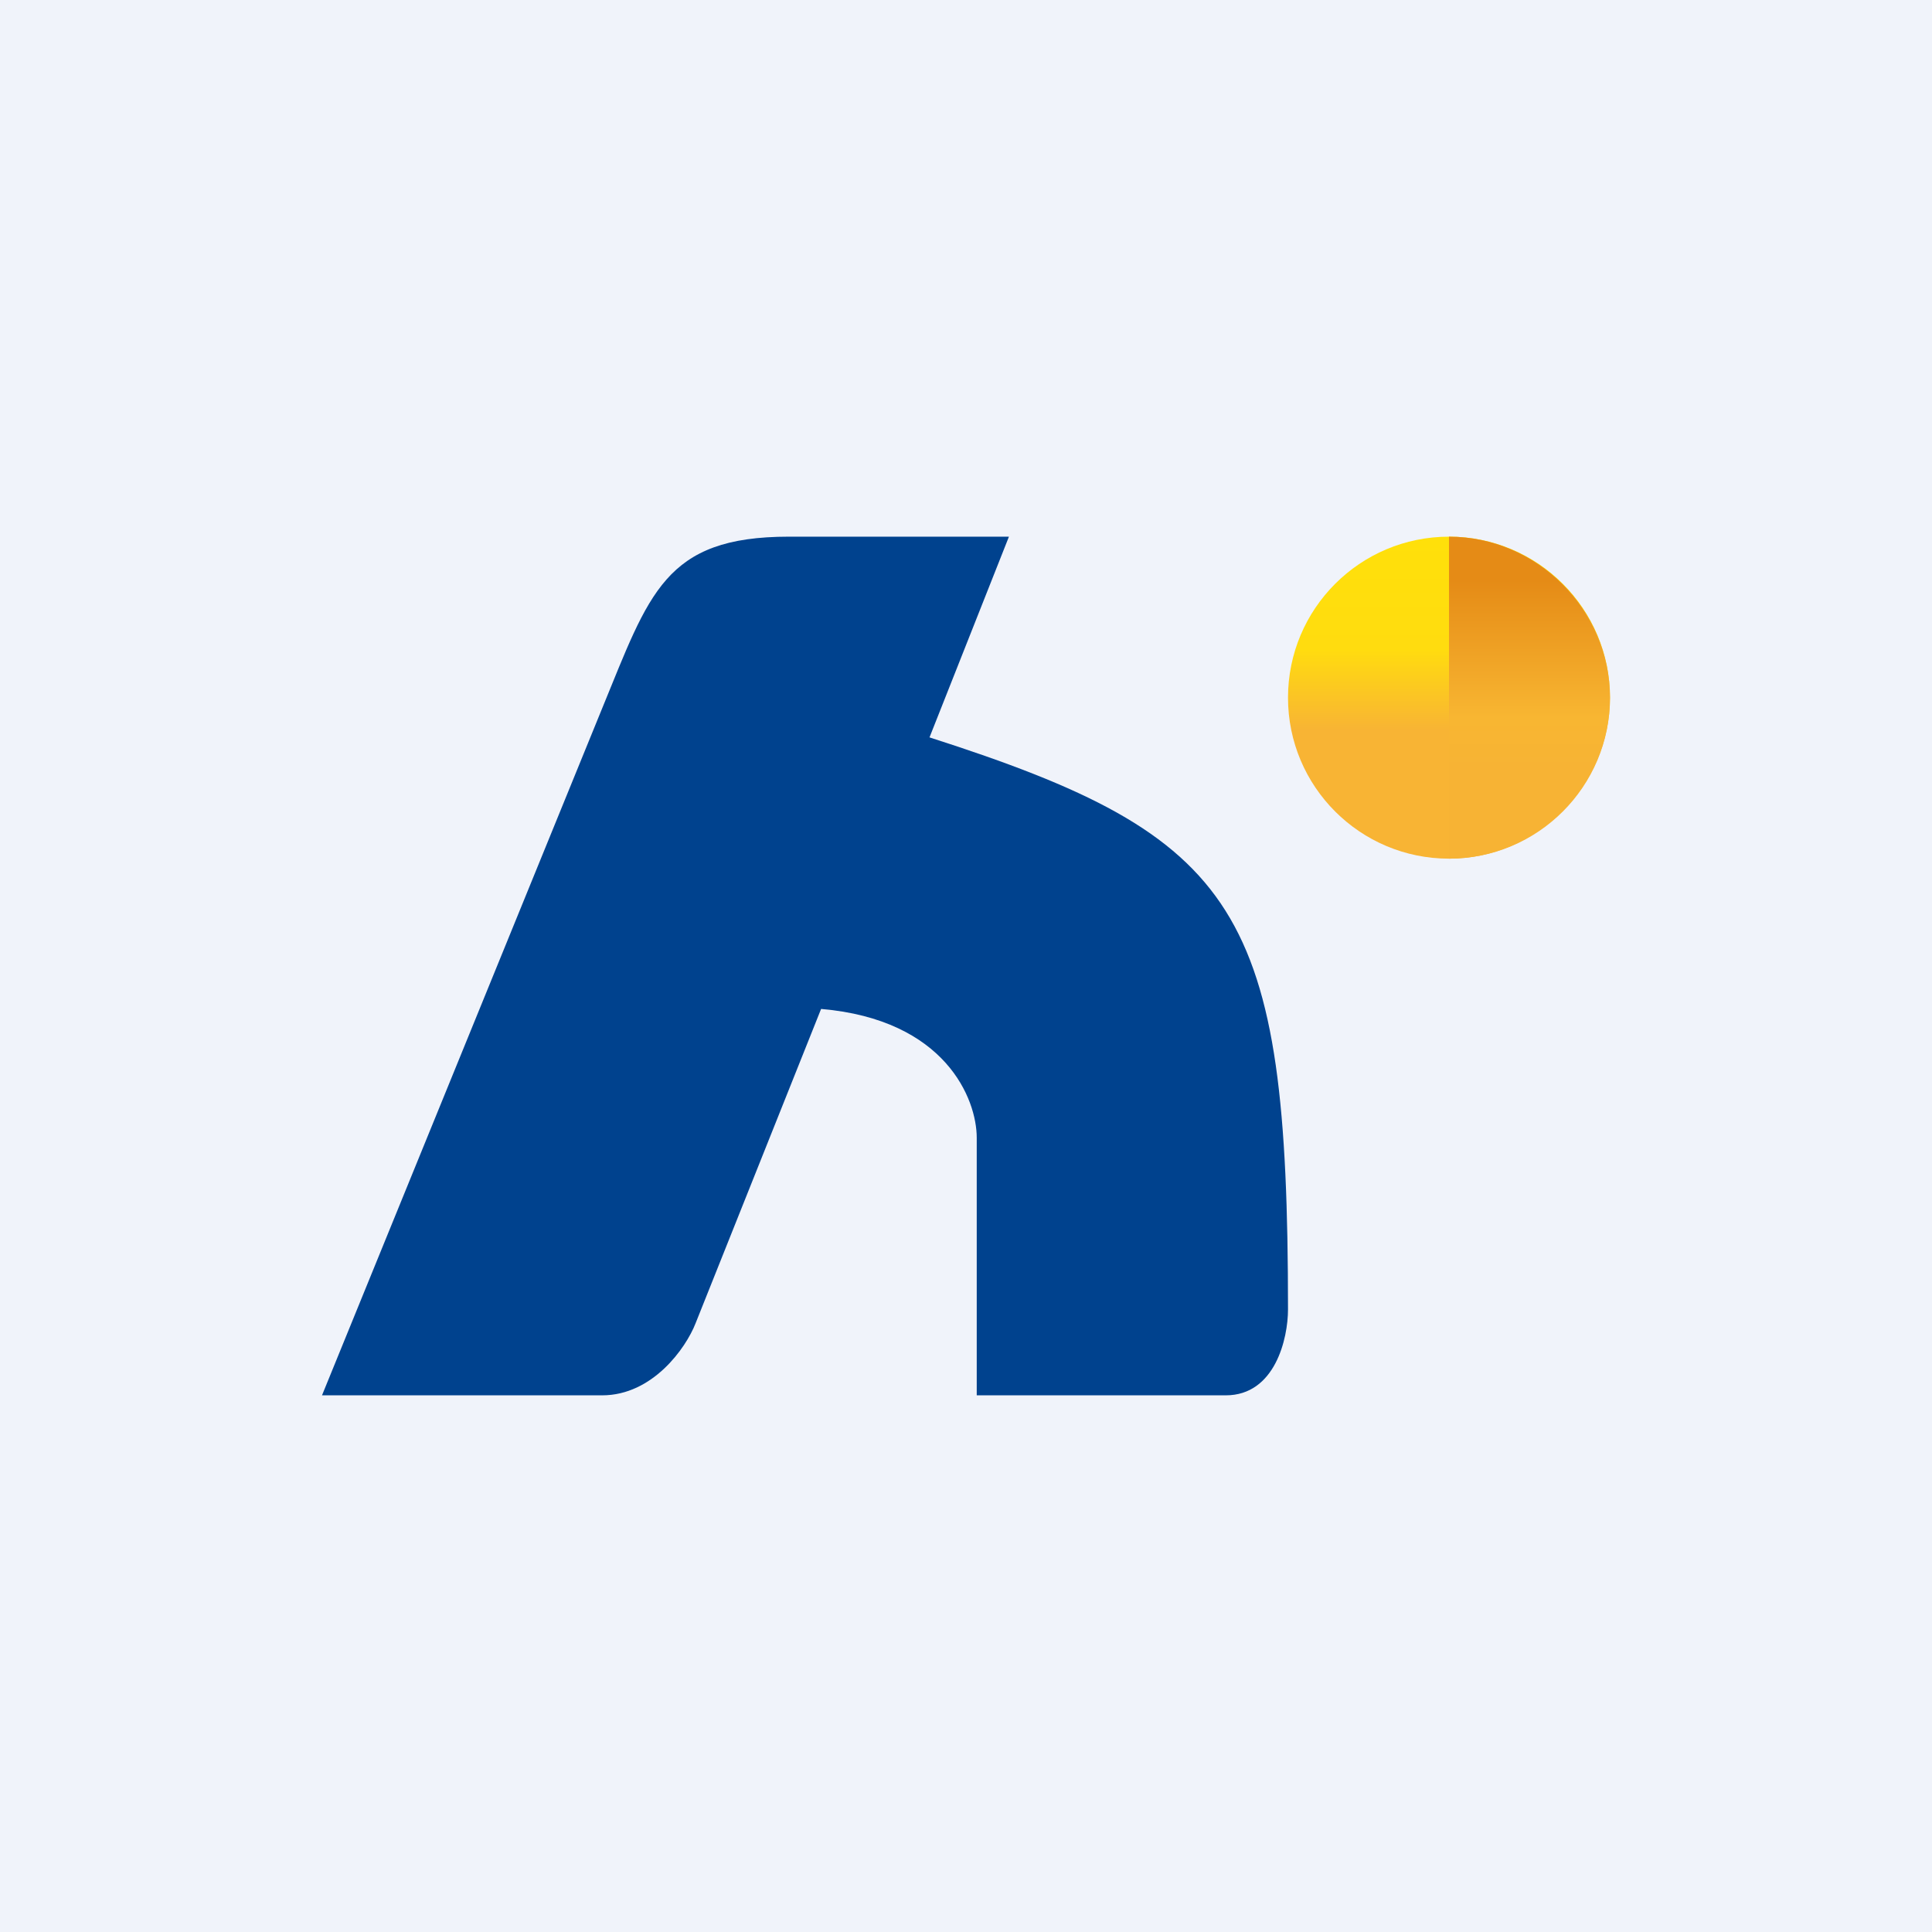 <!-- by TradingView --><svg width="18" height="18" viewBox="0 0 18 18" xmlns="http://www.w3.org/2000/svg"><path fill="#F0F3FA" d="M0 0h18v18H0z"/><path d="M8.66 6.87 9.4 5H7.35c-1.16 0-1.3.53-1.74 1.6L3 13h2.61c.47 0 .78-.44.87-.67L7.65 9.4c1.16.1 1.45.84 1.45 1.2V13h2.32c.46 0 .58-.53.58-.8 0-3.73-.44-4.4-3.34-5.33Z" fill="#00428E"/><circle cx="13.5" cy="6.5" fill="url(#a)" r="1.5"/><path d="M13.5 8c.82 0 1.5-.68 1.5-1.5S14.32 5 13.5 5v3Z" fill="url(#b)"/><defs><linearGradient id="a" x1="13.5" y1="5" x2="13.5" y2="8" gradientUnits="userSpaceOnUse"><stop stop-color="#FFE00A"/><stop offset=".35" stop-color="#FFDC0F"/><stop offset=".6" stop-color="#F8B434"/></linearGradient><linearGradient id="b" x1="13.91" y1="5.41" x2="13.91" y2="7.18" gradientUnits="userSpaceOnUse"><stop stop-color="#E58B16"/><stop offset=".72" stop-color="#F8B632"/><stop offset="1" stop-color="#F7B334"/></linearGradient></defs></svg>